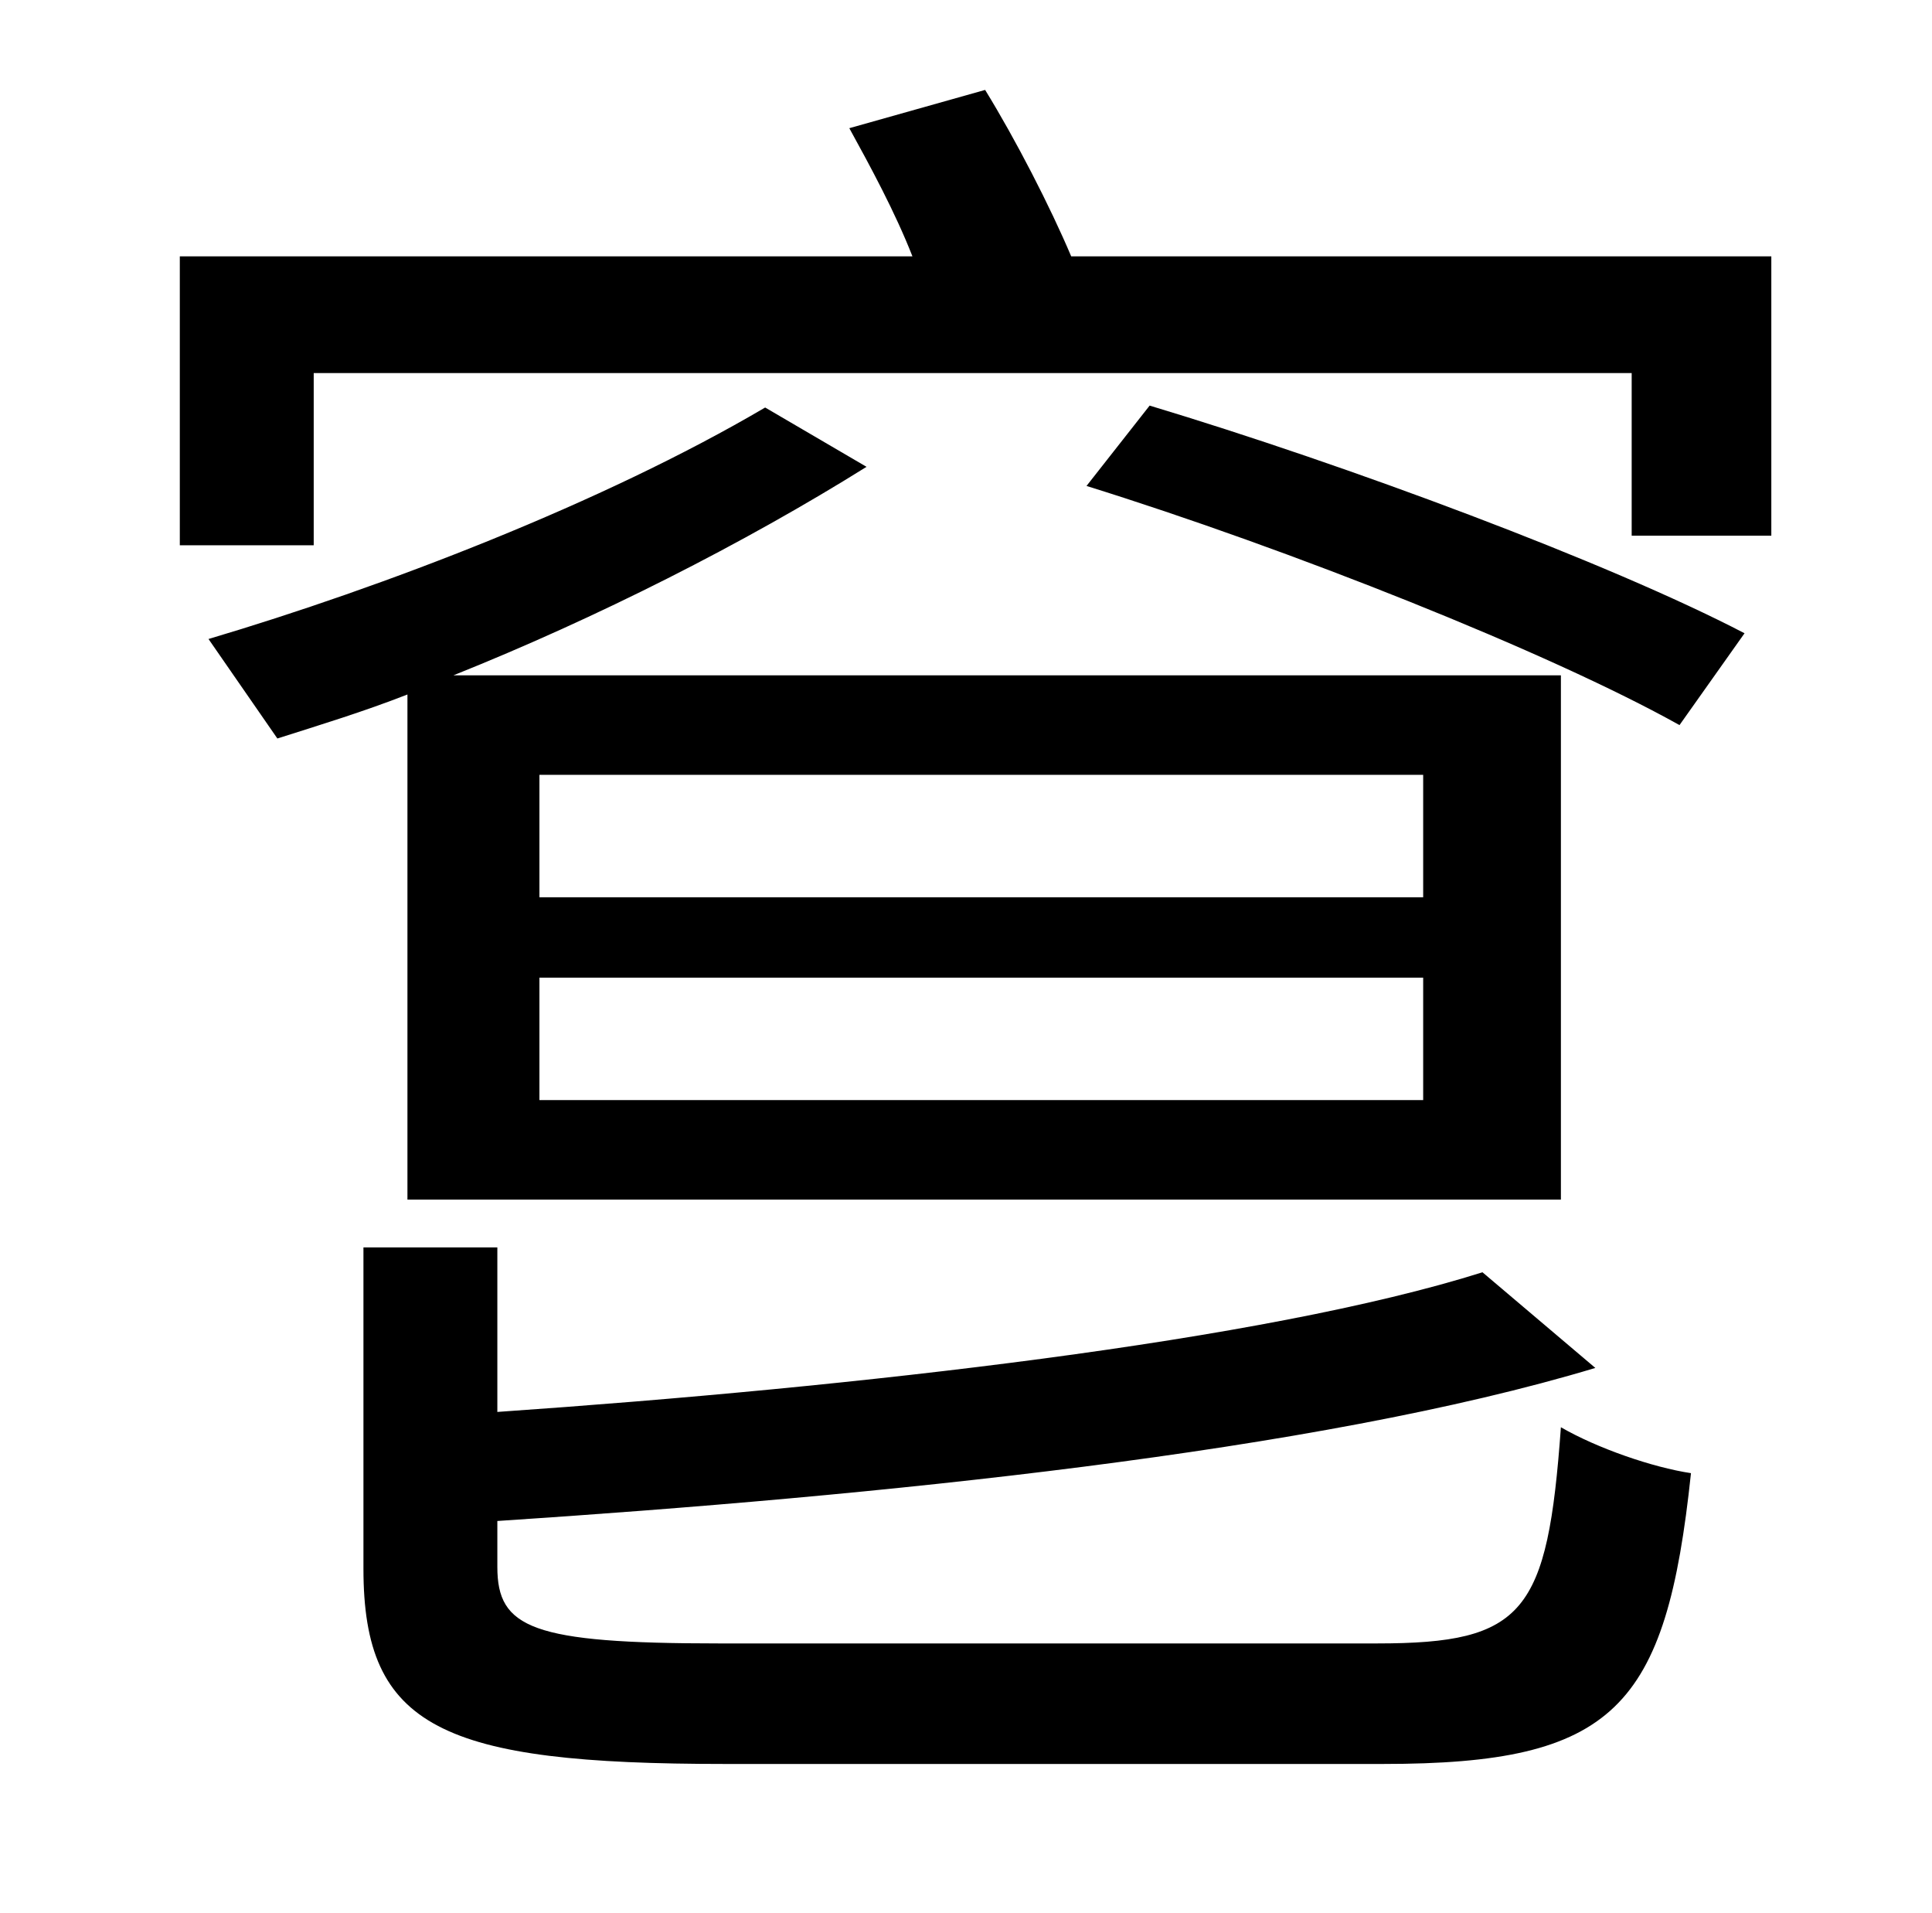 <?xml version="1.0" standalone="no"?>
<!DOCTYPE svg PUBLIC "-//W3C//DTD SVG 1.1//EN" "http://www.w3.org/Graphics/SVG/1.1/DTD/svg11.dtd" >
<svg xmlns="http://www.w3.org/2000/svg" xmlns:xlink="http://www.w3.org/1999/xlink" version="1.1" viewBox="-10 0 1010 1000">
   <path fill="currentColor"
d="M272 511v64h462v-64h-462zM272 405v64h462v-64h-462zM203 627v-264c-23 9 -46 16 -68 23l-36 -52c91 -27 206 -71 291 -121l53 31c-64 40 -141 79 -216 109h579v274h-603zM366 859h344c77 0 89 -16 96 -113c19 11 48 21 68 24c-13 123 -40 152 -161 152h-344
c-148 0 -189 -19 -189 -102v-168h70v86c188 -13 401 -37 515 -73l59 50c-146 44 -376 67 -574 80v24c0 32 18 40 116 40zM558 254l33 -42c103 31 240 82 311 119l-34 48c-68 -38 -204 -92 -310 -125zM550 134h366v146h-73v-85h-689v90h-70v-151h383c-9 -23 -22 -47 -33 -67
l71 -20c16 26 34 61 45 87z" />
</svg>
